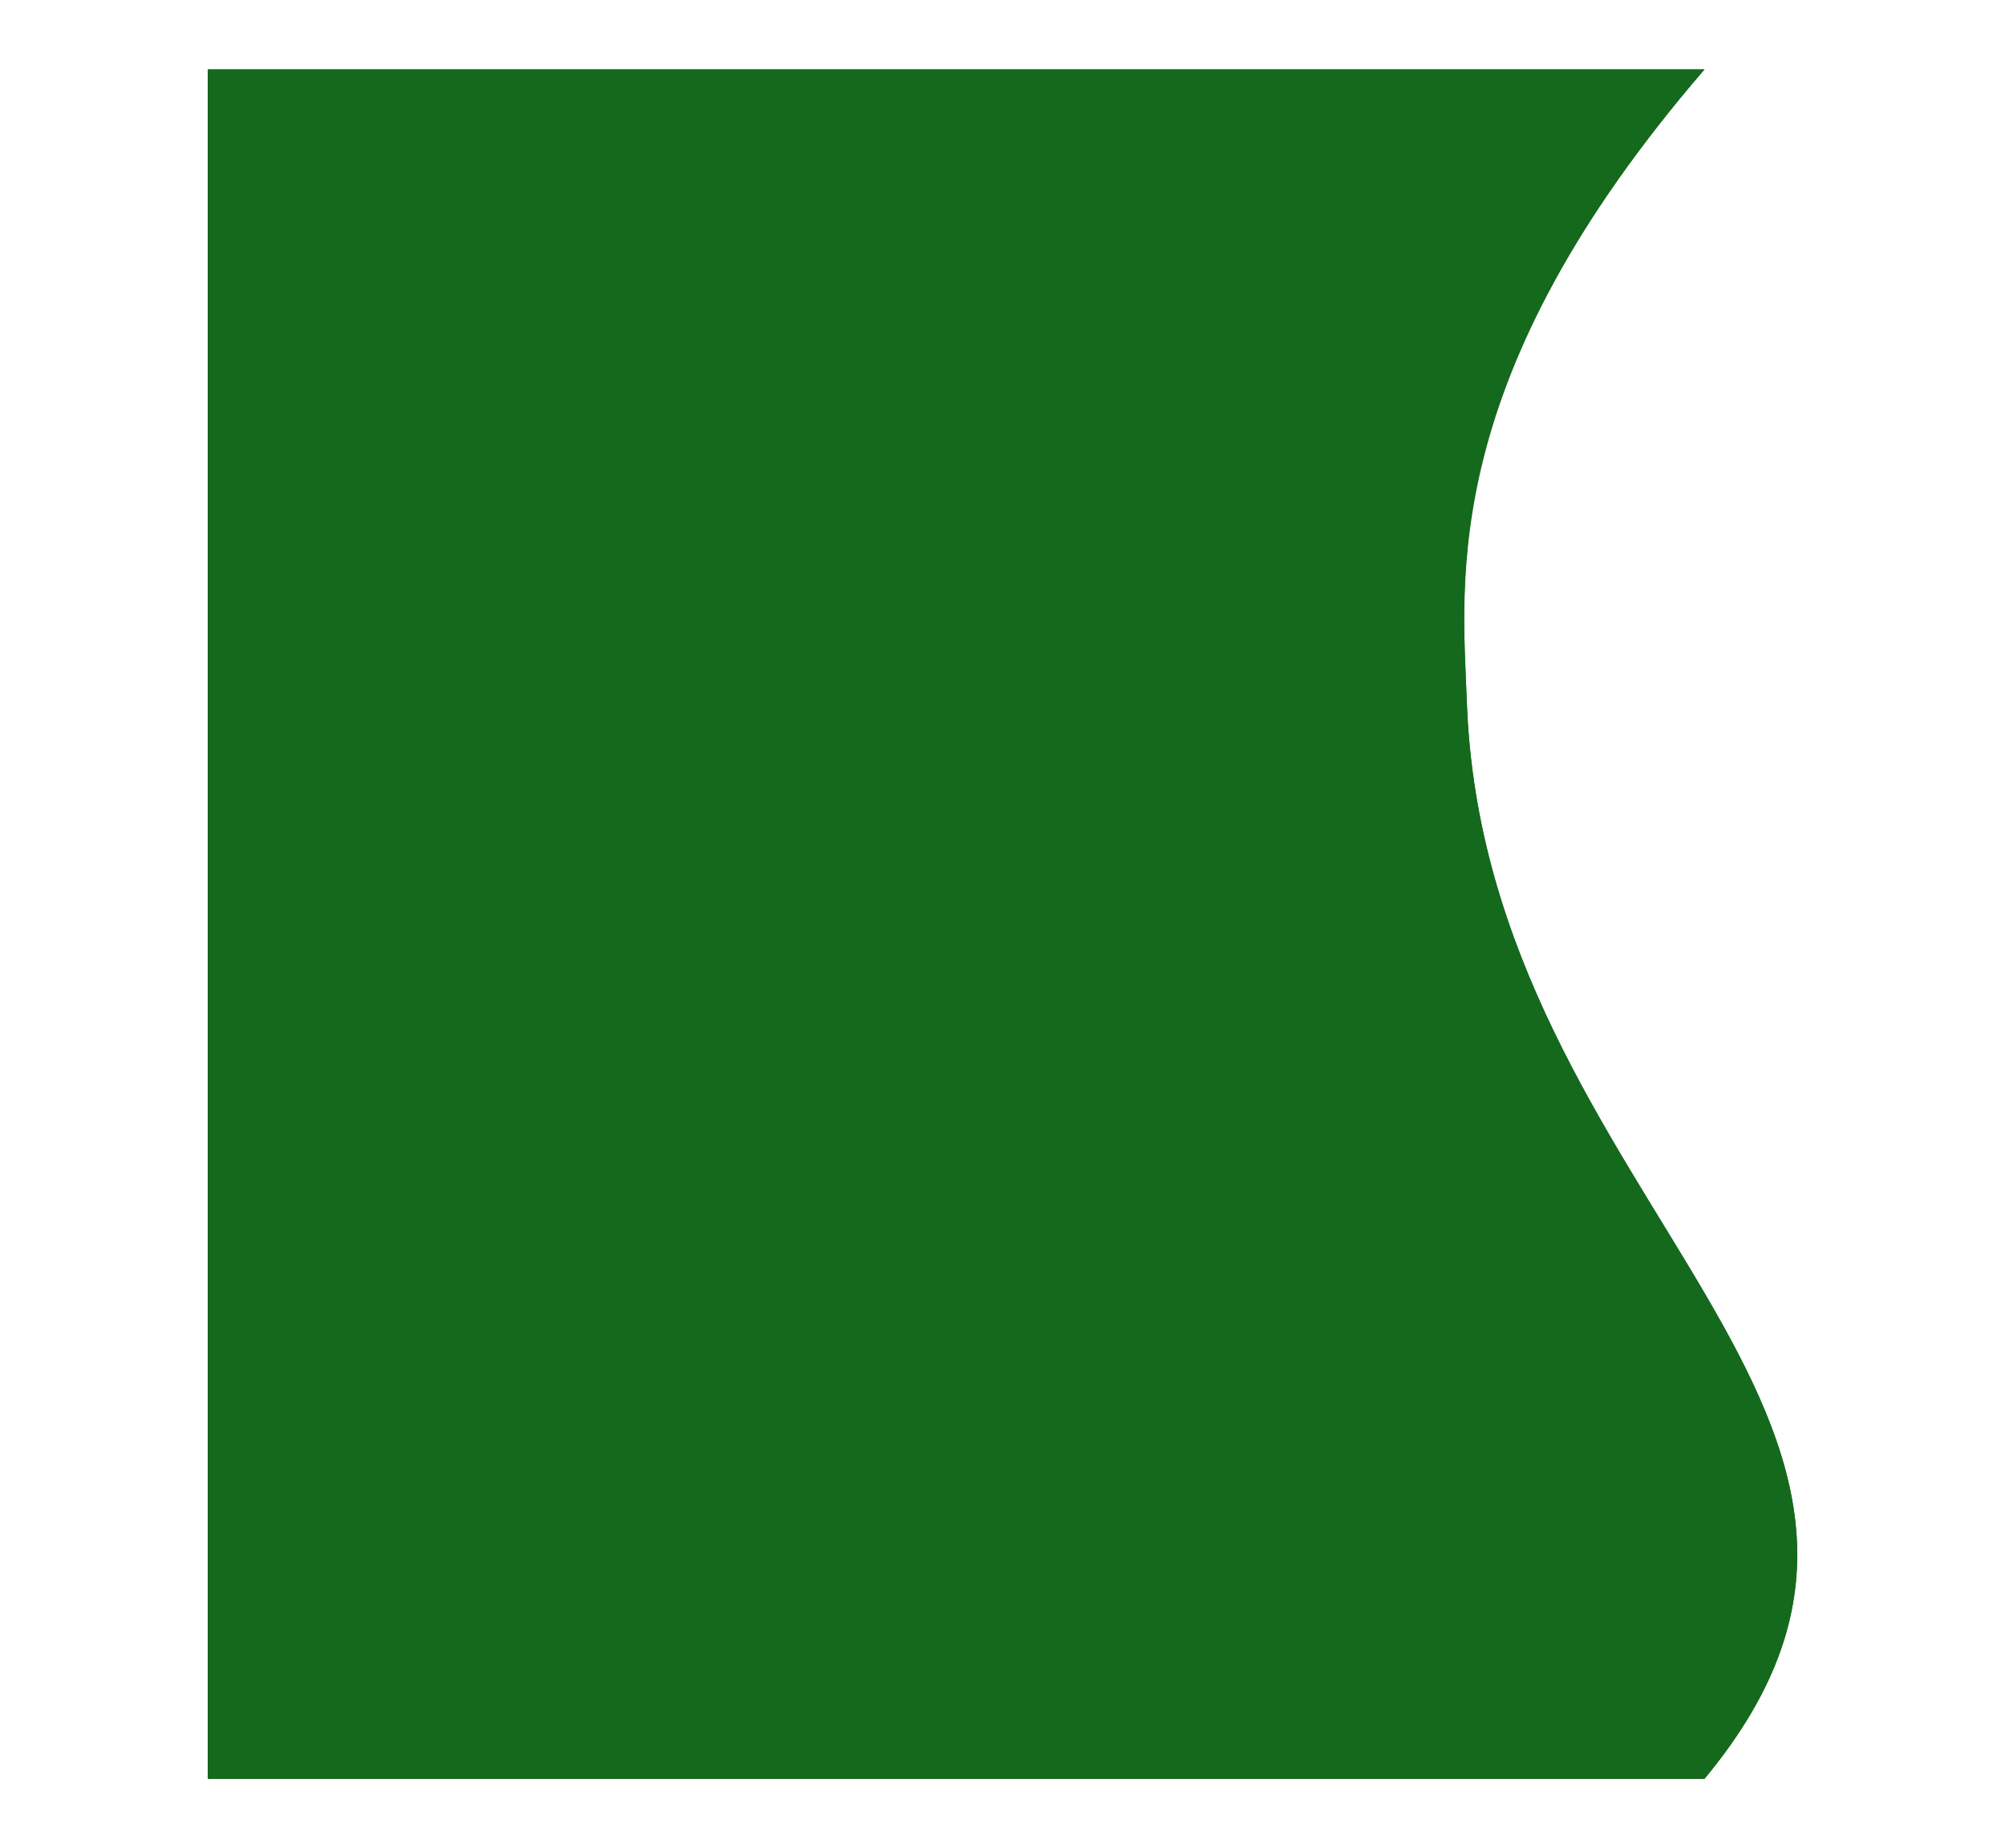 <svg xmlns="http://www.w3.org/2000/svg" width="396" height="365" viewBox="0 0 996 1065" fill="none">
  <g filter="url(#filter0_d_97_10)">
    <path d="M872.537 1025C1044.89 817.625 746.321 693.143 735.61 405.065C732.842 330.635 719.119 218.138 872.536 40C535.695 40 10 40 10 40L10 1025L872.537 1025Z" fill="#14691D"/>
    <path d="M872.537 1025C1044.89 817.625 746.321 693.143 735.61 405.065C732.983 334.417 719.119 218.138 872.536 40C862.732 40 862.976 40 853.172 40L10 40L10 1025L872.537 1025Z" fill="#14691D"/>
  </g>
  <defs>
    <filter id="filter0_d_97_10" x="0" y="0" width="996" height="1065" filterUnits="userSpaceOnUse" color-interpolation-filters="sRGB">
      <feFlood flood-opacity="0" result="BackgroundImageFix"/>
      <feColorMatrix in="SourceAlpha" type="matrix" values="0 0 0 0 0 0 0 0 0 0 0 0 0 0 0 0 0 0 127 0" result="hardAlpha"/>
      <feOffset dx="30"/>
      <feGaussianBlur stdDeviation="20"/>
      <feComposite in2="hardAlpha" operator="out"/>
      <feColorMatrix type="matrix" values="0 0 0 0 0 0 0 0 0 0 0 0 0 0 0 0 0 0 0.25 0"/>
      <feBlend mode="normal" in2="BackgroundImageFix" result="effect1_dropShadow_97_10"/>
      <feBlend mode="normal" in="SourceGraphic" in2="effect1_dropShadow_97_10" result="shape"/>
    </filter>
  </defs>
</svg>